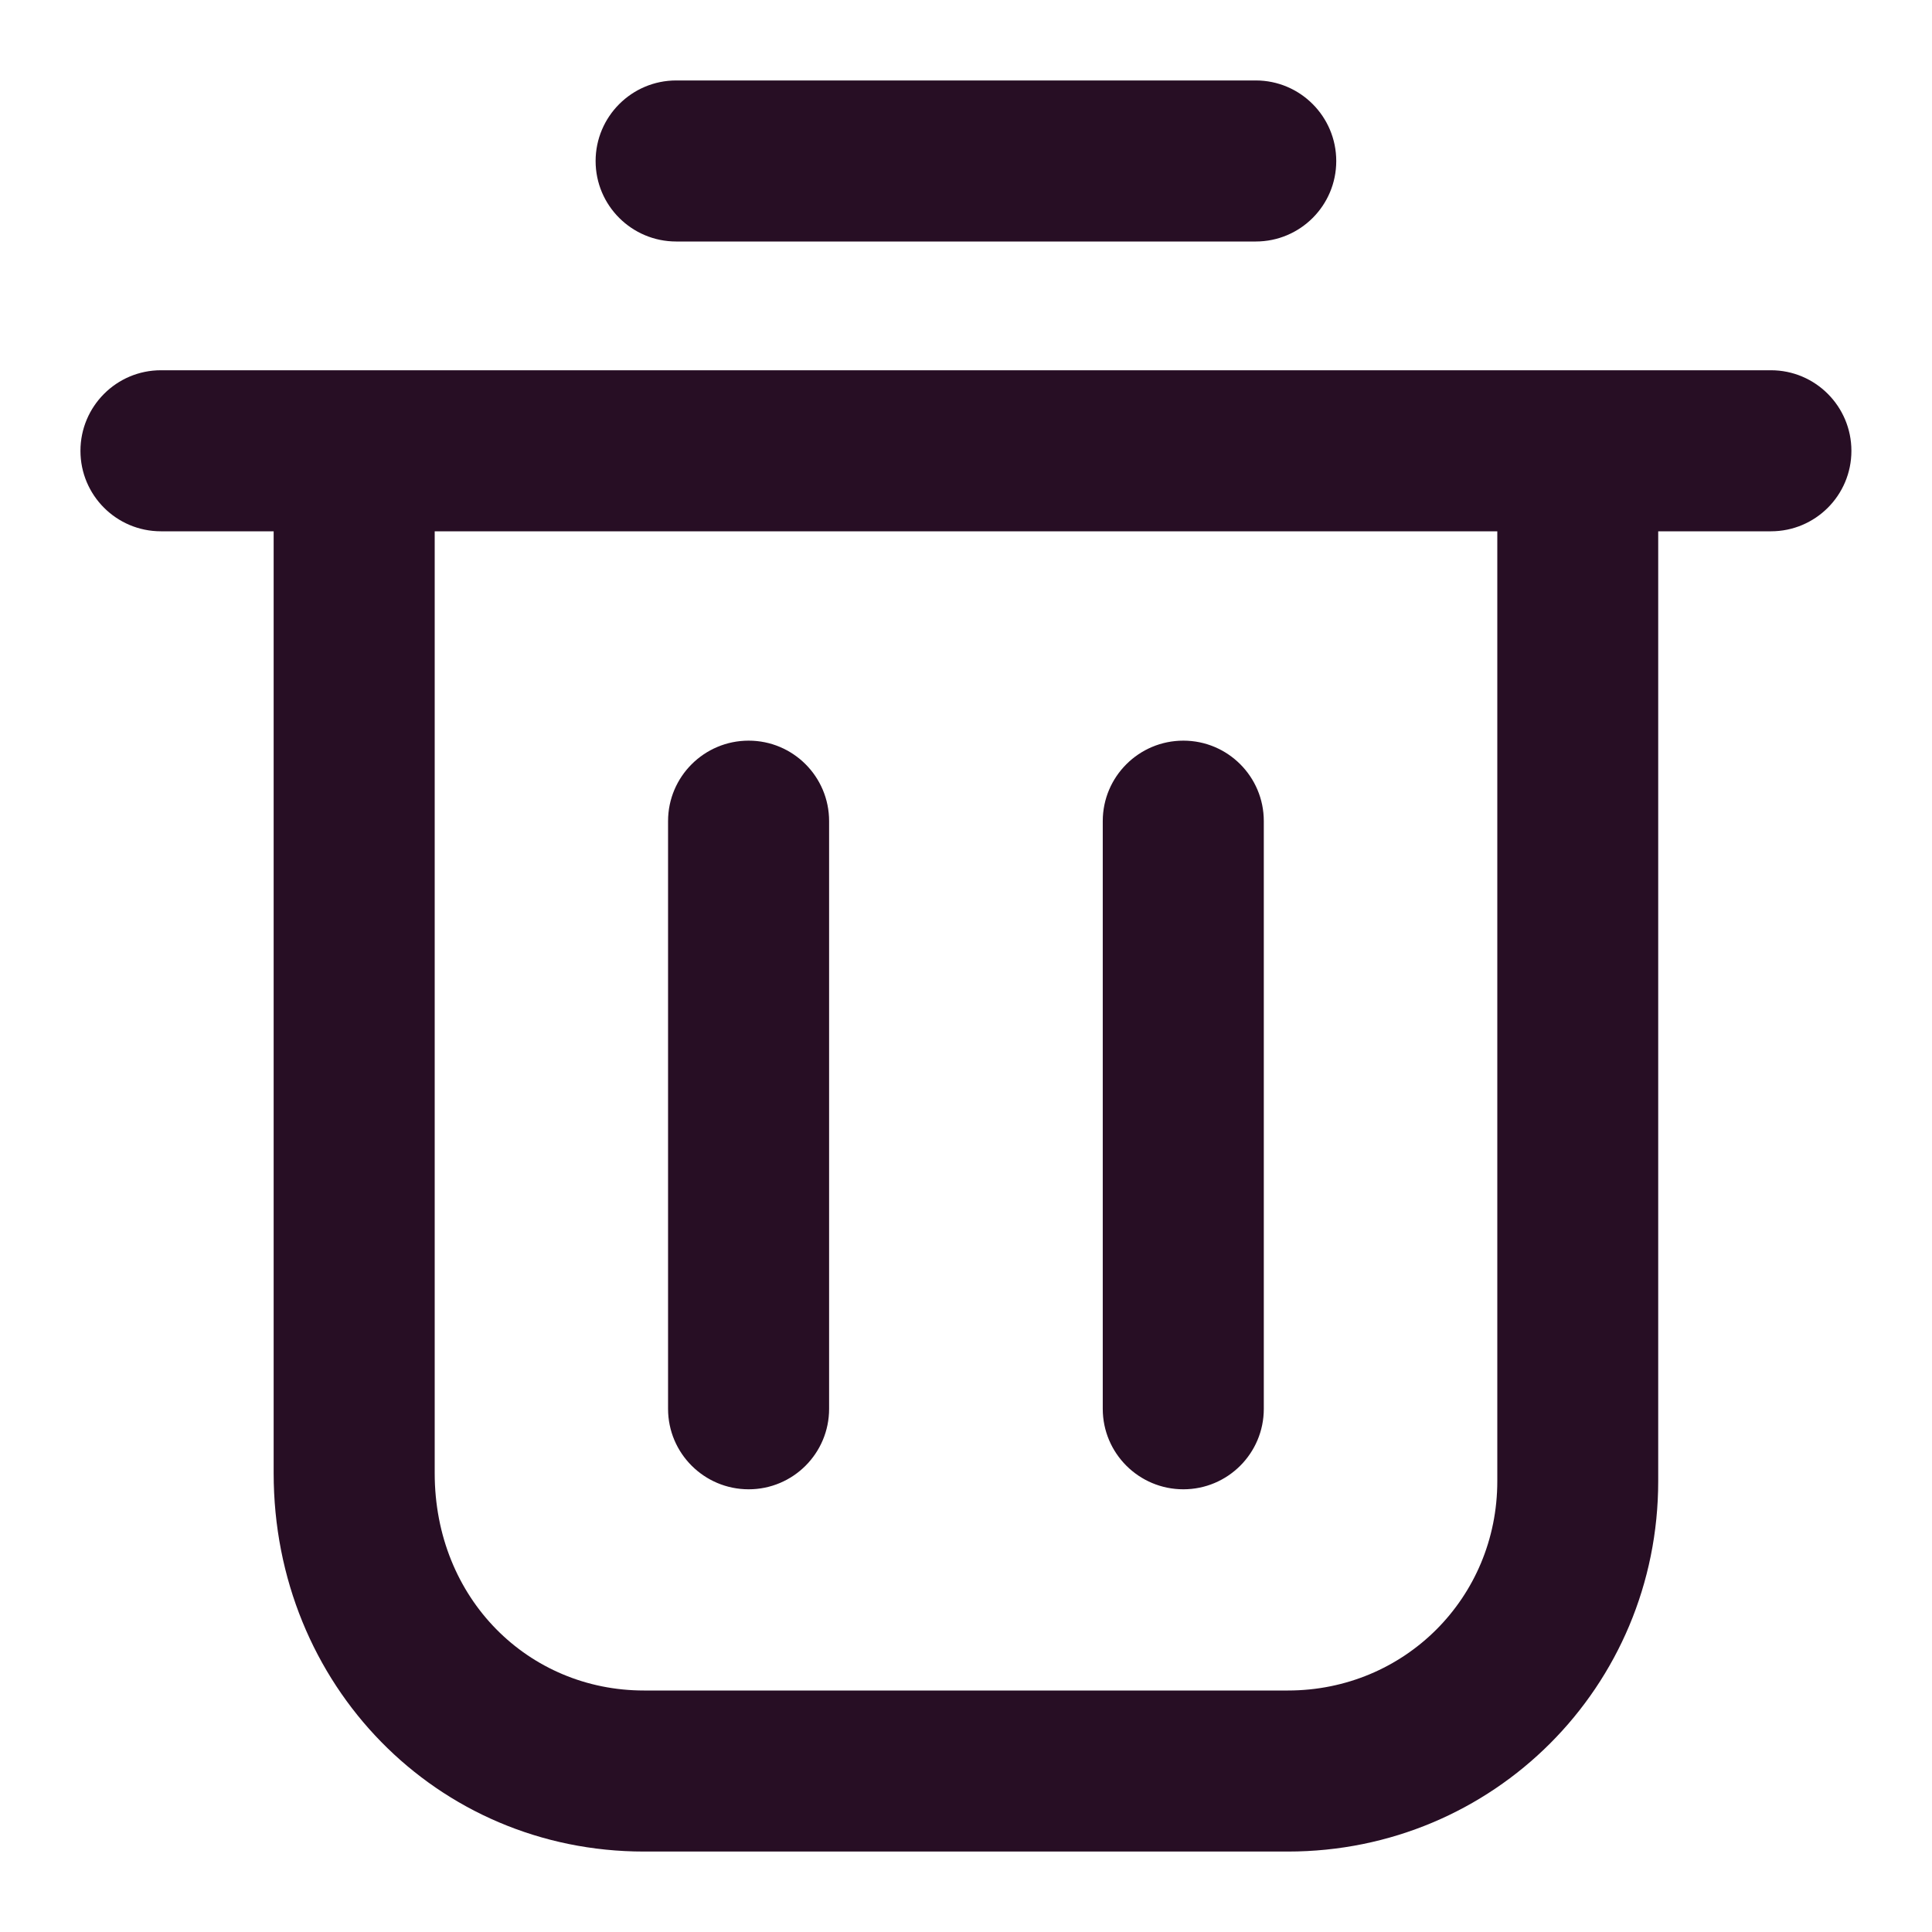 <svg width="14" height="14" viewBox="0 0 14 14" fill="none" xmlns="http://www.w3.org/2000/svg">
<g clip-path="url(#clip0_406_34426)">
<path fill-rule="evenodd" clip-rule="evenodd" d="M4.316 1.167C4.316 0.845 4.578 0.583 4.9 0.583H9.1C9.422 0.583 9.683 0.845 9.683 1.167C9.683 1.489 9.422 1.75 9.1 1.75H4.9C4.578 1.75 4.316 1.489 4.316 1.167ZM0.583 3.267C0.583 2.945 0.844 2.683 1.166 2.683H12.833C13.155 2.683 13.416 2.945 13.416 3.267C13.416 3.589 13.155 3.85 12.833 3.85H12.016V10.733C12.016 12.222 10.822 13.417 9.333 13.417H4.666C3.167 13.417 1.983 12.212 1.983 10.675V3.85H1.166C0.844 3.85 0.583 3.589 0.583 3.267ZM3.15 3.85V10.675C3.15 11.588 3.832 12.25 4.666 12.25H9.333C10.178 12.25 10.85 11.578 10.85 10.733V3.85H3.15ZM5.425 5.367C5.747 5.367 6.008 5.628 6.008 5.95V10.209C6.008 10.531 5.747 10.792 5.425 10.792C5.103 10.792 4.841 10.531 4.841 10.209V5.95C4.841 5.628 5.103 5.367 5.425 5.367ZM8.575 5.367C8.897 5.367 9.158 5.628 9.158 5.95V10.209C9.158 10.531 8.897 10.792 8.575 10.792C8.253 10.792 7.991 10.531 7.991 10.209V5.95C7.991 5.628 8.253 5.367 8.575 5.367Z" fill="#270E24"/>
</g>
<defs>
<clipPath id="clip0_406_34426">
<rect width="14" height="14" fill="white"/>
</clipPath>
</defs>
</svg>

